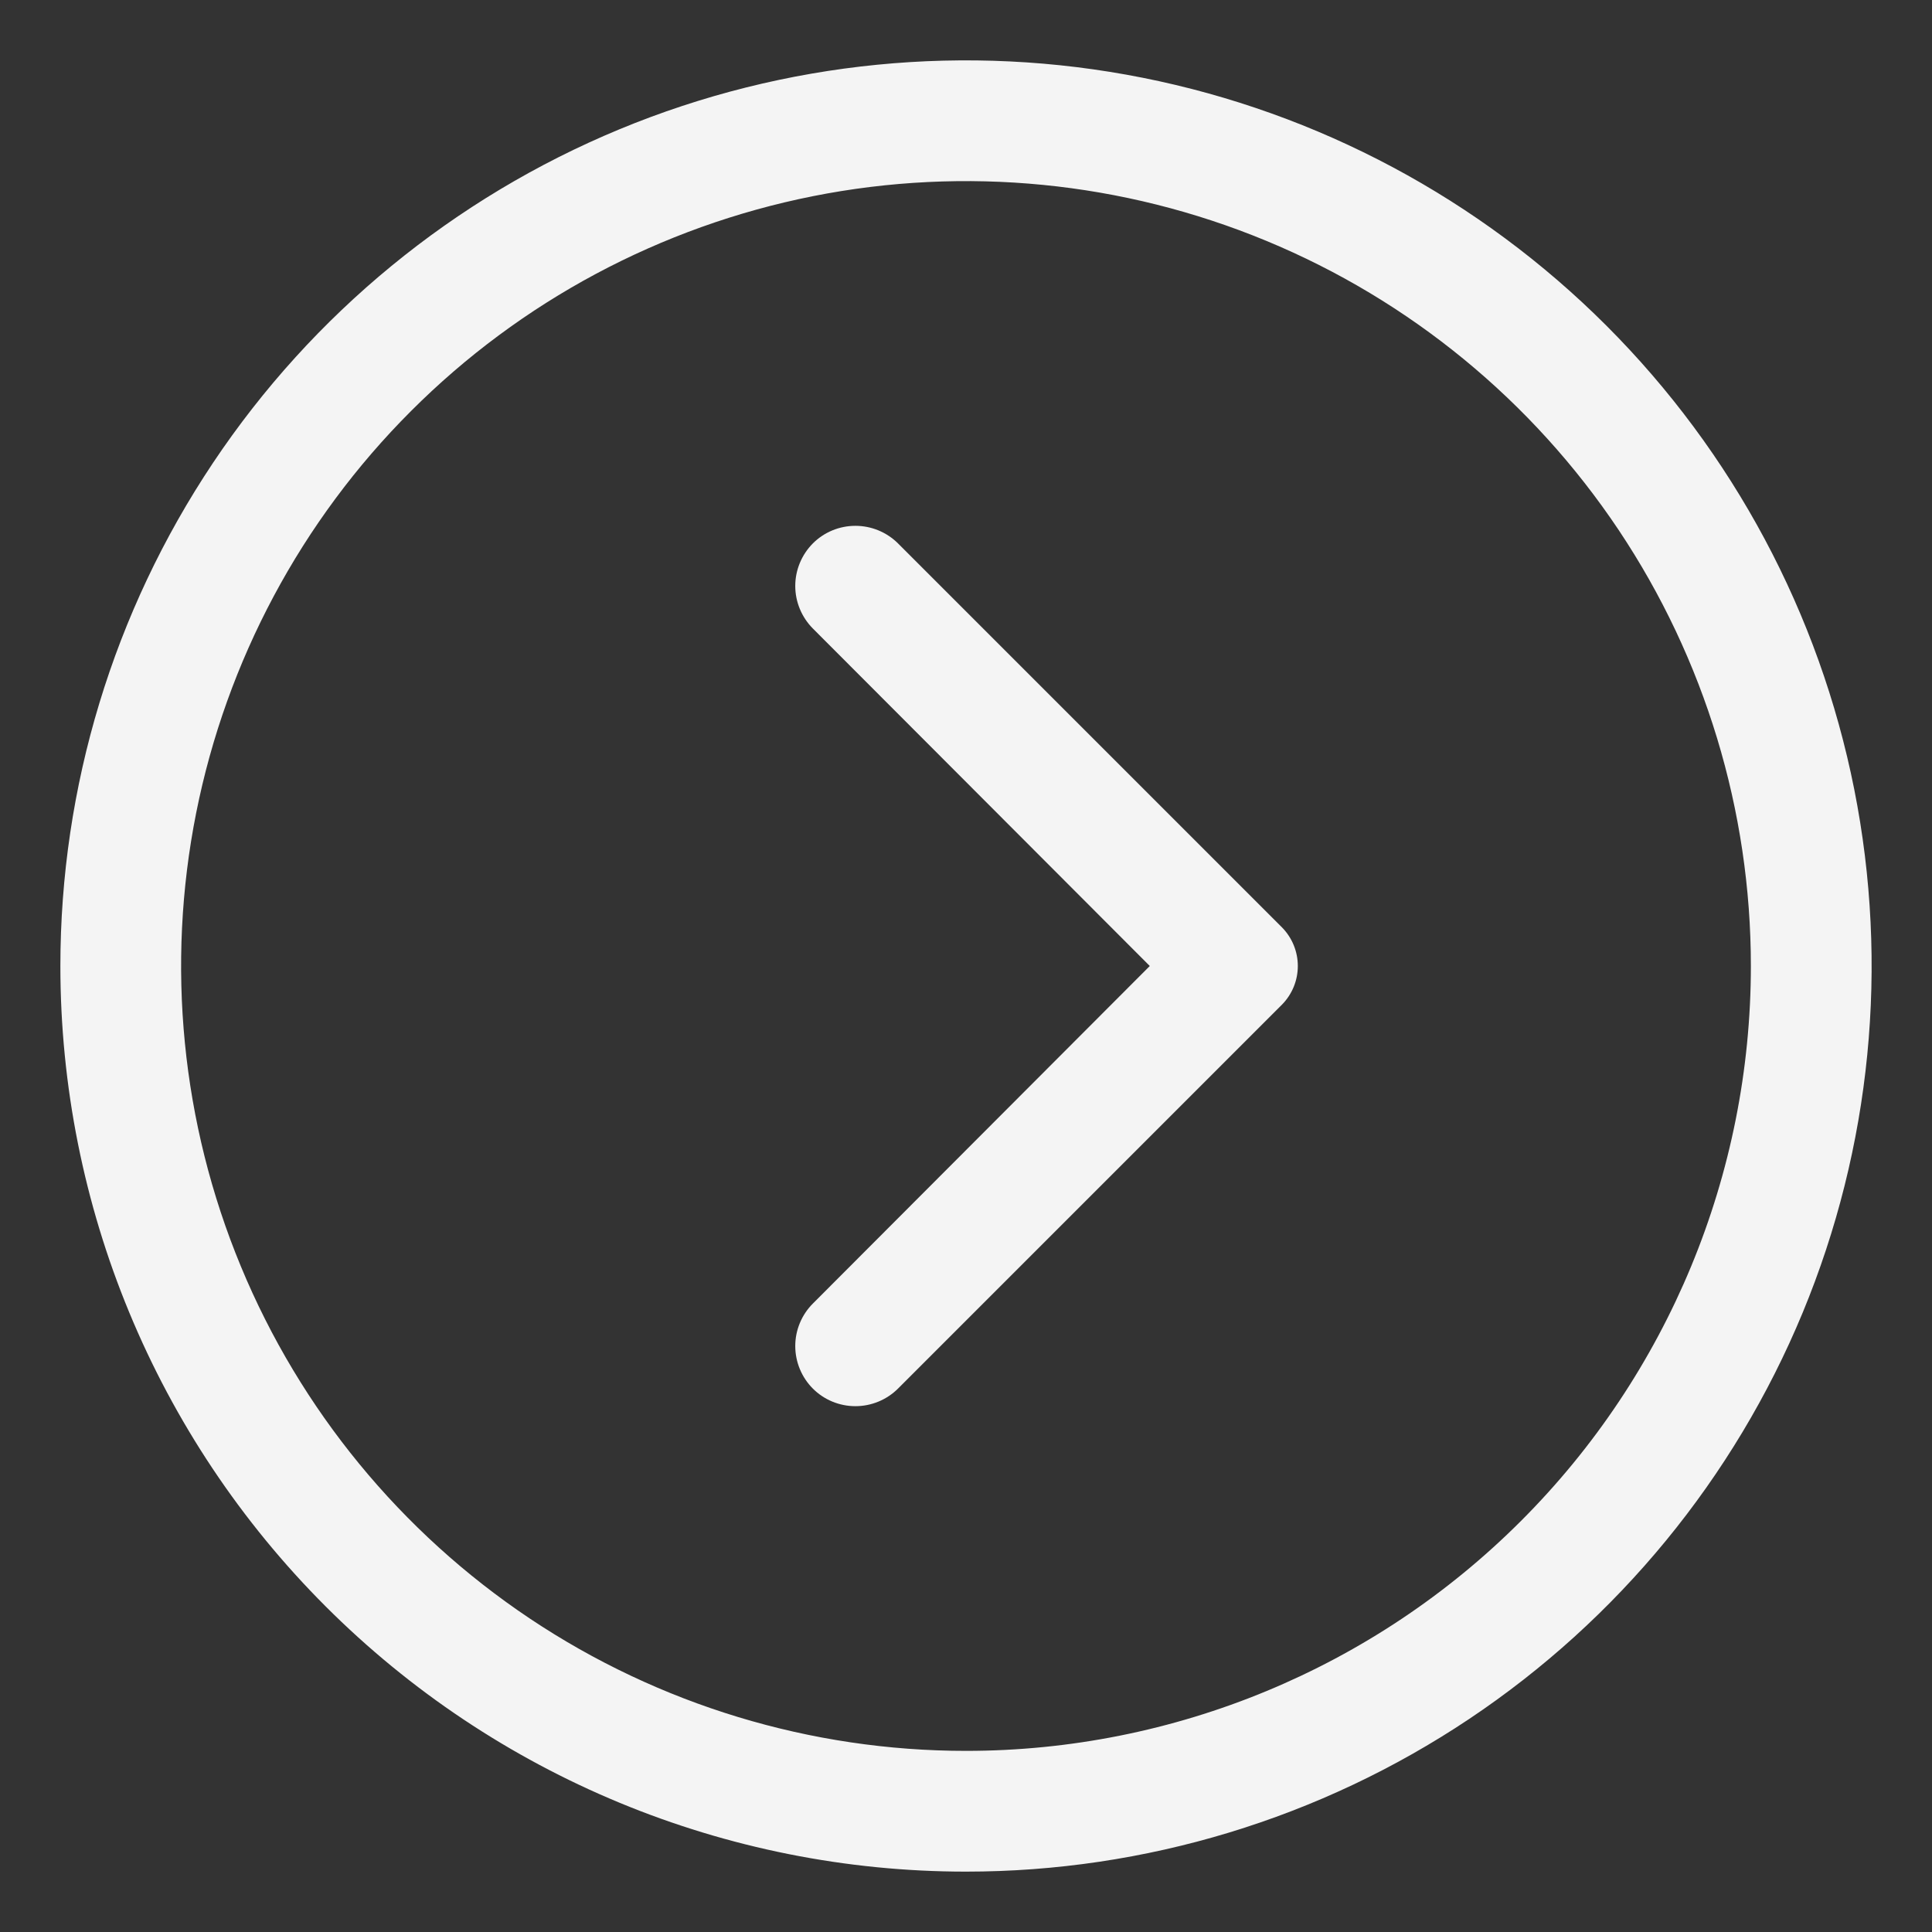 <svg width="24" height="24" viewBox="0 0 24 24" fill="none" xmlns="http://www.w3.org/2000/svg">
<rect x="0" y="0" width="24" height="24" fill="#333333" stroke="none"/>
<path d="M0.75 12C0.75 9.775 1.41 7.6 2.646 5.75C3.882 3.9 5.639 2.458 7.695 1.606C9.75 0.755 12.012 0.532 14.195 0.966C16.377 1.4 18.382 2.472 19.955 4.045C21.528 5.618 22.6 7.623 23.034 9.805C23.468 11.988 23.245 14.249 22.394 16.305C21.542 18.361 20.1 20.118 18.25 21.354C16.4 22.59 14.225 23.25 12 23.25C9.016 23.25 6.155 22.065 4.045 19.955C1.935 17.845 0.75 14.984 0.75 12ZM21.75 12C21.75 10.072 21.178 8.187 20.107 6.583C19.035 4.98 17.513 3.73 15.731 2.992C13.95 2.254 11.989 2.061 10.098 2.437C8.207 2.814 6.469 3.742 5.106 5.106C3.742 6.469 2.814 8.207 2.437 10.098C2.061 11.989 2.254 13.95 2.992 15.731C3.73 17.513 4.98 19.035 6.583 20.107C8.187 21.178 10.072 21.75 12 21.75C14.586 21.75 17.066 20.723 18.894 18.894C20.723 17.066 21.75 14.586 21.75 12Z" fill="#F4F4F4"/>
<path d="M10.098 16.193L14.283 12L10.098 7.808C9.958 7.667 9.879 7.477 9.879 7.279C9.879 7.081 9.958 6.891 10.098 6.75C10.238 6.61 10.428 6.532 10.626 6.532C10.824 6.532 11.014 6.61 11.155 6.75L15.925 11.52C16.051 11.648 16.122 11.82 16.122 12C16.122 12.18 16.051 12.352 15.925 12.48L11.155 17.25C11.014 17.39 10.824 17.468 10.626 17.468C10.428 17.468 10.238 17.39 10.098 17.25C9.958 17.11 9.879 16.919 9.879 16.721C9.879 16.523 9.958 16.333 10.098 16.193Z" fill="#F4F4F4"/>
</svg>
